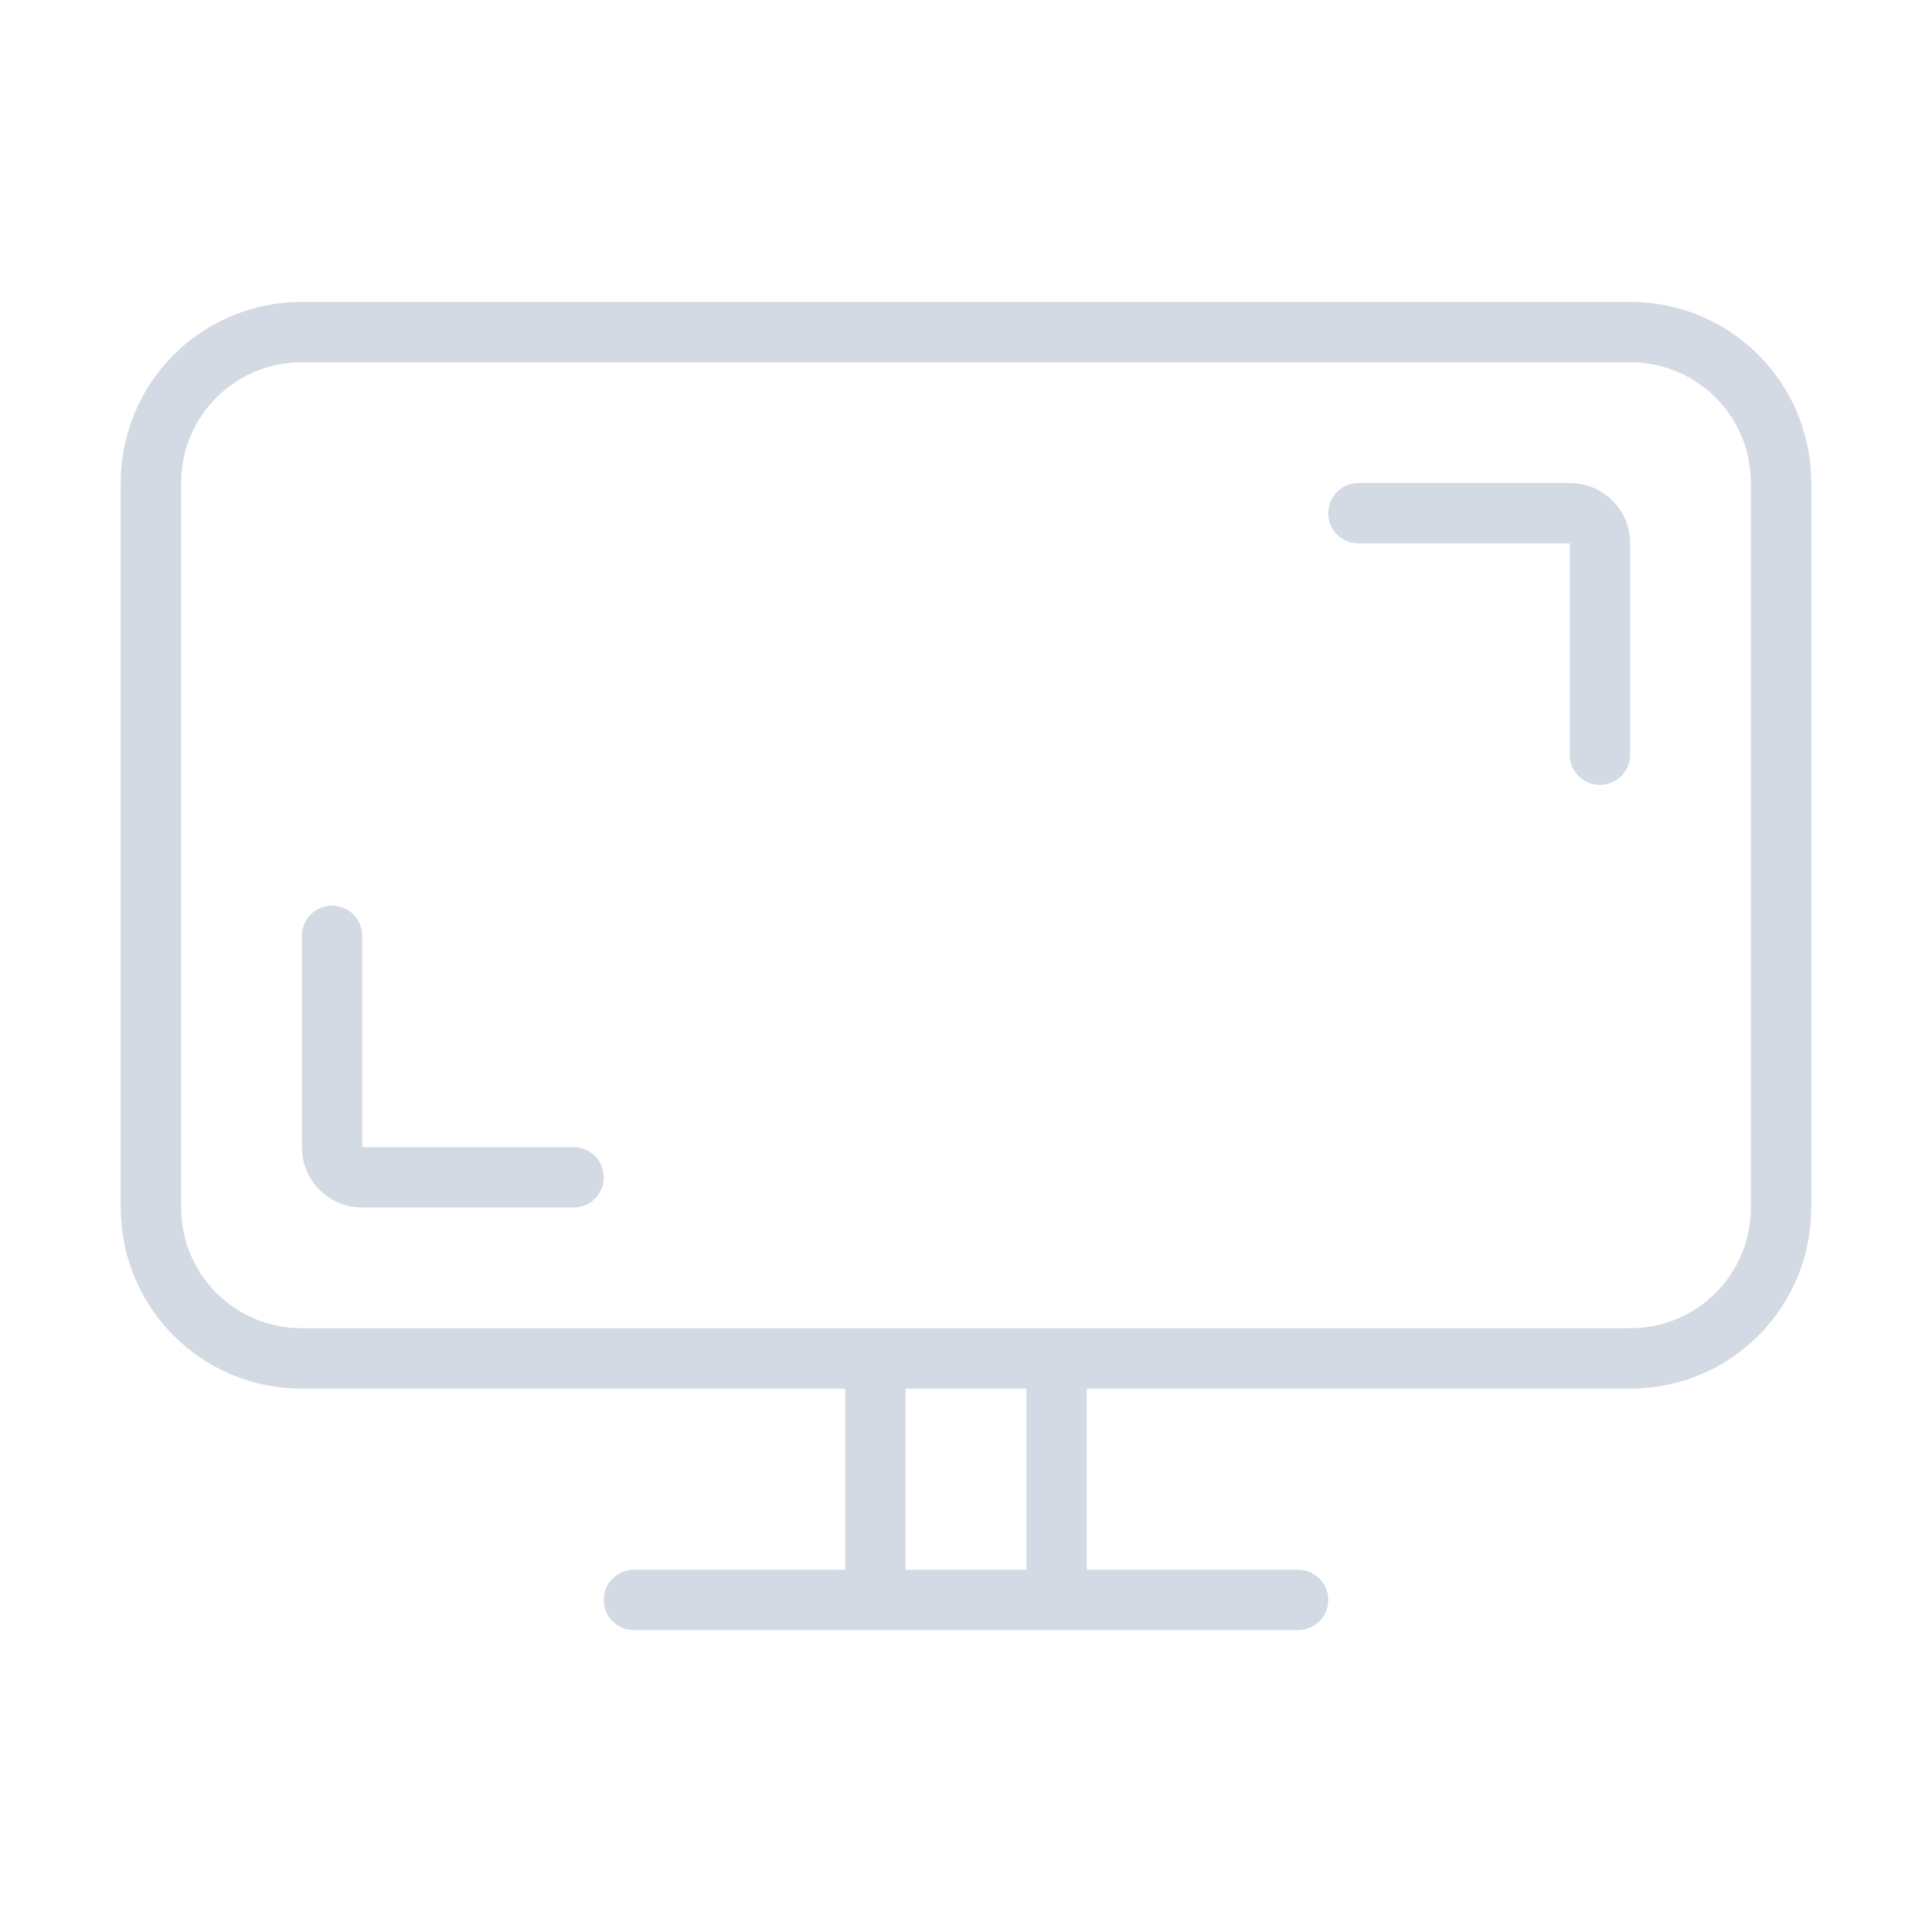 <svg width="32" height="32" version="1.1" xmlns="http://www.w3.org/2000/svg">
 <style id="current-color-scheme" type="text/css">.ColorScheme-Text {
        color:#d3dae3;
      }
      .ColorScheme-Background{
        color:#EFF0F1;
      }
      .ColorScheme-Highlight{
        color:#3DAEE6;
      }
      .ColorScheme-ViewText {
        color:#7B7C7E;
      }
      .ColorScheme-ViewBackground{
        color:#FCFCFC;
      }
      .ColorScheme-ViewHover {
        color:#3DAEE6;
      }
      .ColorScheme-ViewFocus{
        color:#1E92FF;
      }
      .ColorScheme-ButtonText {
        color:#7B7C7E;
      }
      .ColorScheme-ButtonBackground{
        color:#EFF0F1;
      }
      .ColorScheme-ButtonHover {
        color:#3DAEE6;
      }
      .ColorScheme-ButtonFocus{
        color:#1E92FF;
      }</style>
 <path class="ColorScheme-Text" d="m5 5c-1.662 0-3 1.338-3 3v12c0 1.662 1.338 3 3 3h9v3h-3.5c-0.277 0-0.5 0.223-0.5 0.5s0.223 0.5 0.5 0.5h11c0.277 0 0.5-0.223 0.5-0.5s-0.223-0.5-0.5-0.5h-3.5v-3h9c1.662 0 3-1.338 3-3v-12c0-1.662-1.338-3-3-3zm0 1h22c1.108 0 2 0.892 2 2v12c0 1.108-0.892 2-2 2h-22c-1.108 0-2-0.892-2-2v-12c0-1.108 0.892-2 2-2zm17.5 2c-0.277 0-0.5 0.223-0.5 0.5s0.223 0.5 0.5 0.5h3.5v3.5c0 0.277 0.223 0.5 0.5 0.5s0.5-0.223 0.5-0.5v-3.5c0-0.554-0.446-1-1-1h-3zm-17 7c-0.277 0-0.5 0.223-0.5 0.5v3.5c0 0.554 0.446 1 1 1h3.5c0.277 0 0.5-0.223 0.5-0.5s-0.223-0.5-0.5-0.5h-3.5v-3.5c0-0.277-0.223-0.5-0.5-0.5zm9.5 8h2v3h-2z" fill="currentColor"/>
</svg>
